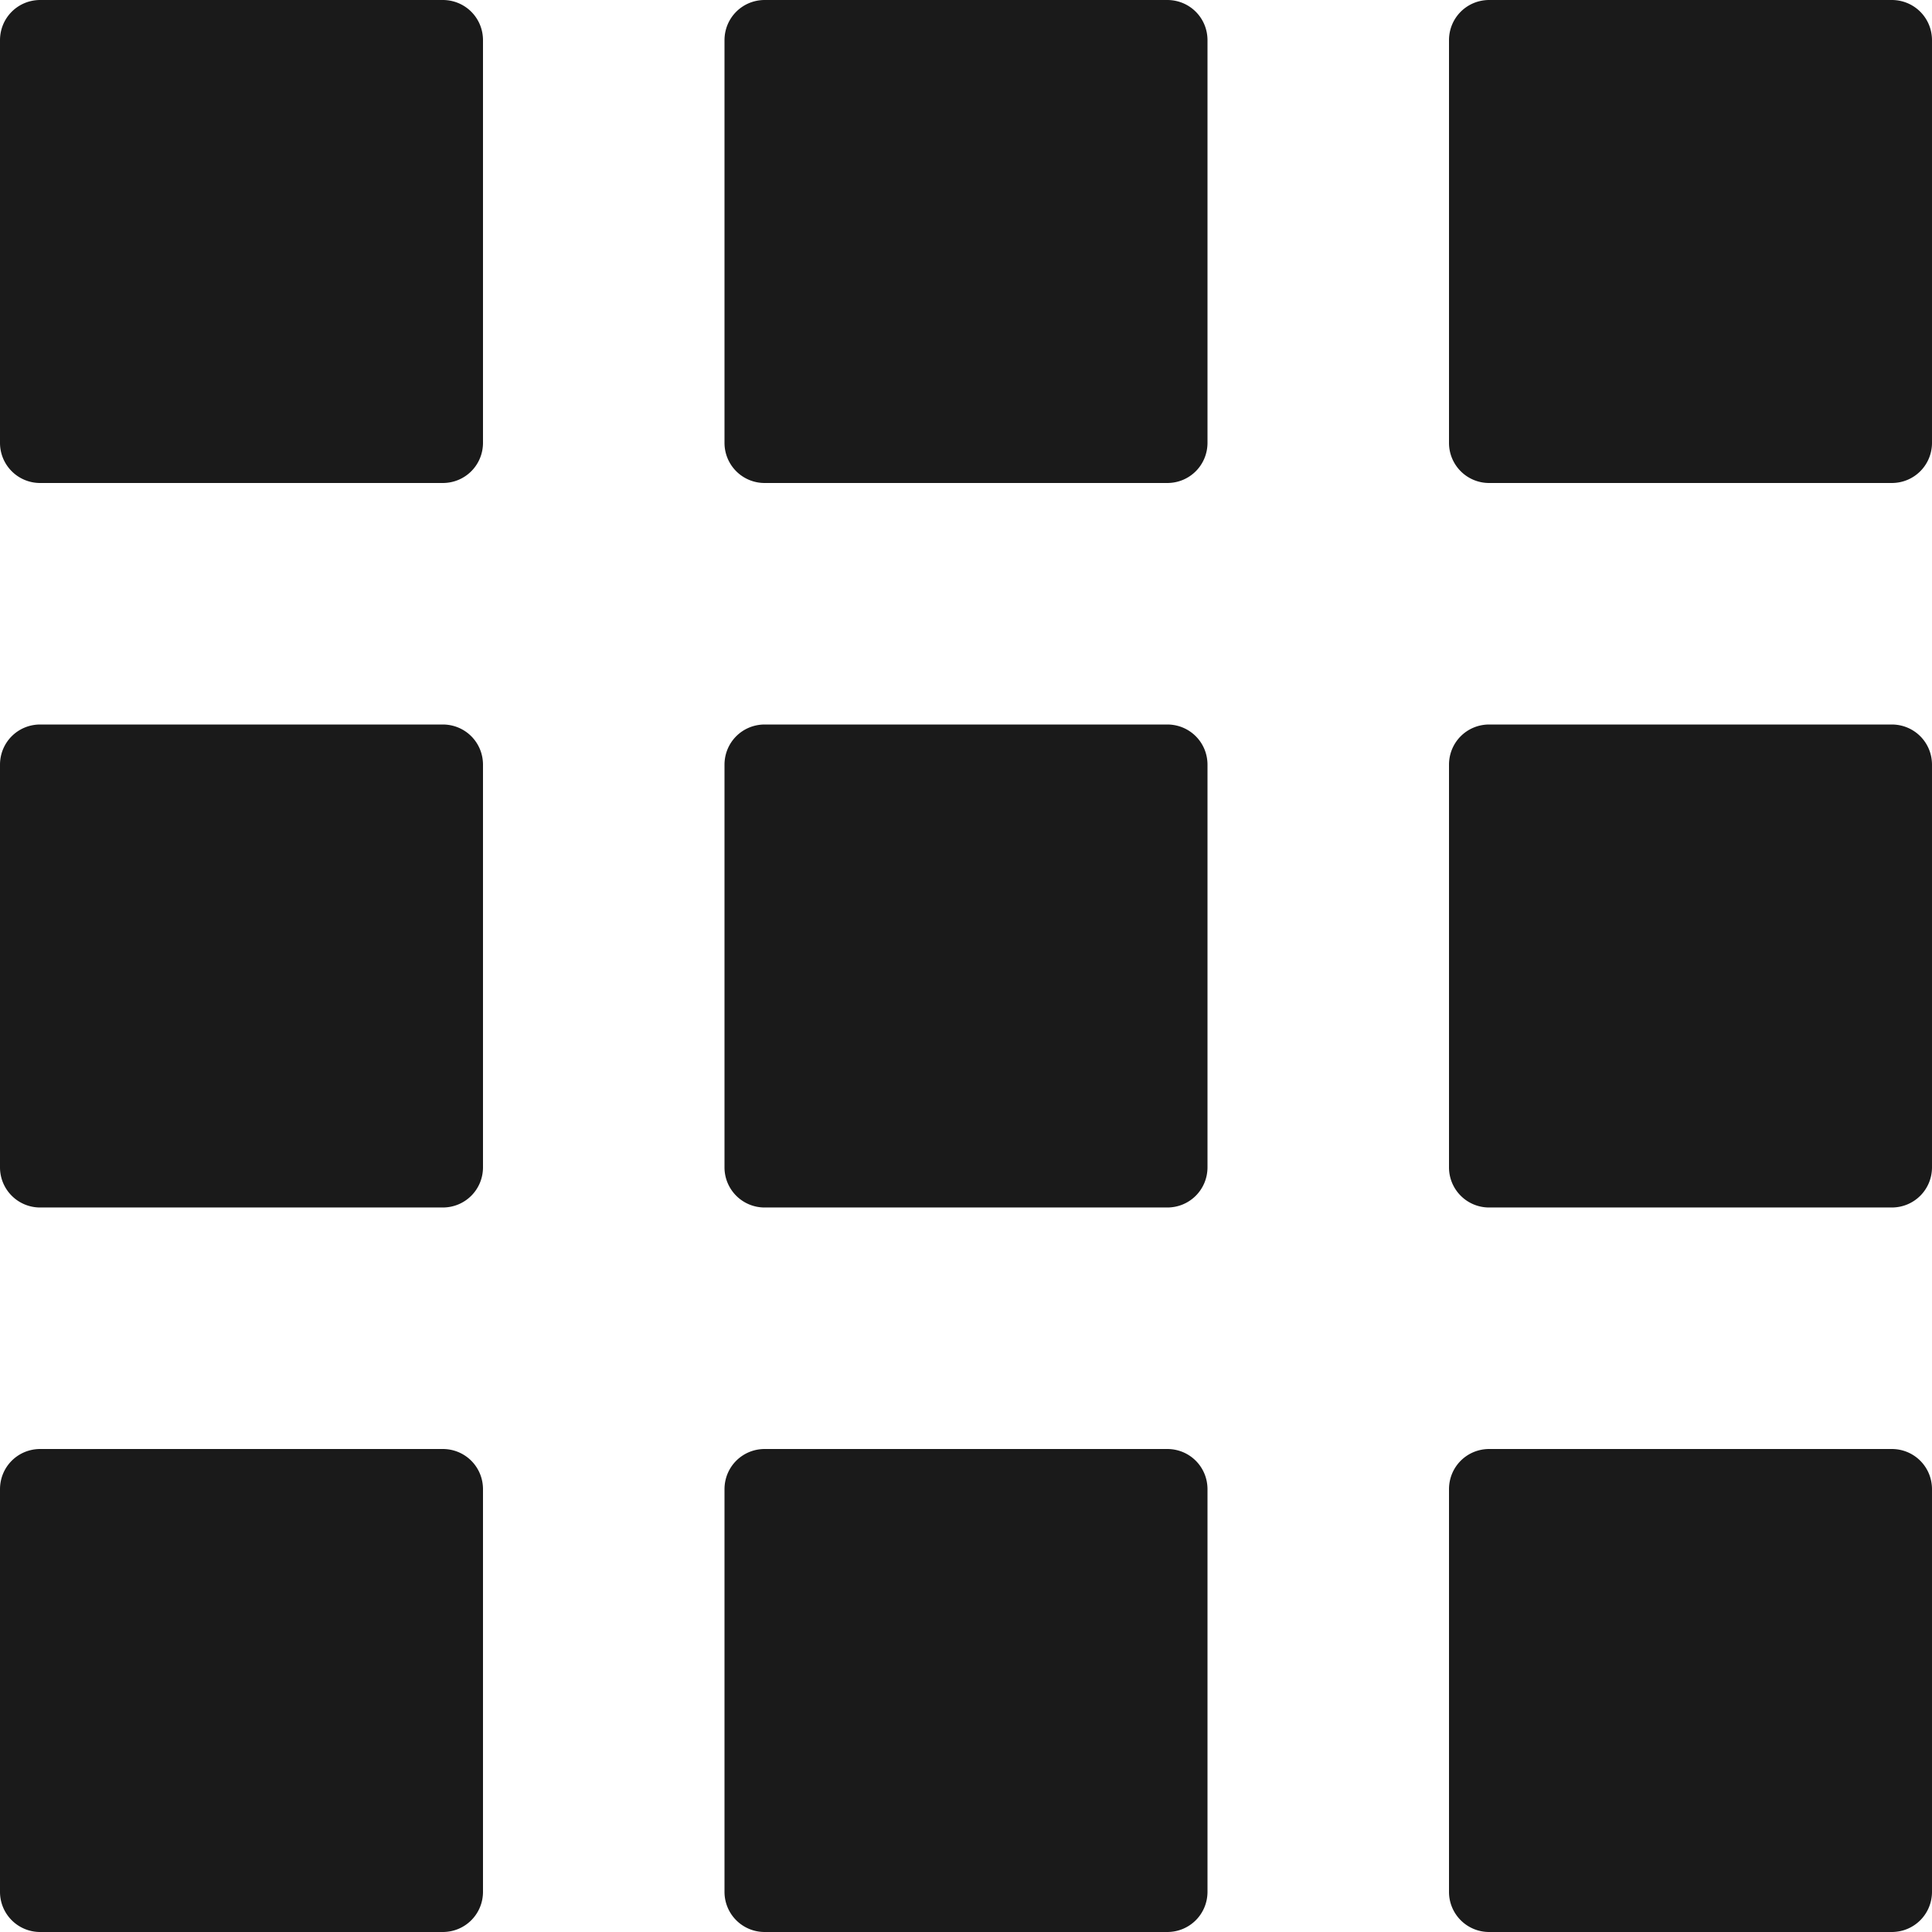 <svg width="24" height="24" viewBox="0 0 24 24" xmlns="http://www.w3.org/2000/svg">
	<path fill="#1a1a1a" d="M0 .5C0 .222.222 0 .5 0h5c.278 0 .5.222.5.5v5c0 .278-.222.5-.5.5h-5a.498.498 0 0 1-.5-.5v-5zm9 0c0-.278.222-.5.5-.5h5c.278 0 .5.222.5.5v5c0 .278-.222.5-.5.5h-5a.498.498 0 0 1-.5-.5v-5zm9 0c0-.278.222-.5.5-.5h5c.278 0 .5.222.5.5v5c0 .278-.222.5-.5.5h-5a.498.498 0 0 1-.5-.5v-5zm-18 9c0-.278.222-.5.5-.5h5c.278 0 .5.222.5.5v5c0 .278-.222.5-.5.5h-5a.498.498 0 0 1-.5-.5v-5zm9 0c0-.278.222-.5.5-.5h5c.278 0 .5.222.5.5v5c0 .278-.222.5-.5.5h-5a.498.498 0 0 1-.5-.5v-5zm9 0c0-.278.222-.5.5-.5h5c.278 0 .5.222.5.5v5c0 .278-.222.5-.5.5h-5a.498.498 0 0 1-.5-.5v-5zm-18 9c0-.278.222-.5.5-.5h5c.278 0 .5.222.5.5v5c0 .278-.222.5-.5.5h-5a.498.498 0 0 1-.5-.5v-5zm9 0c0-.278.222-.5.5-.5h5c.278 0 .5.222.5.5v5c0 .278-.222.5-.5.5h-5a.498.498 0 0 1-.5-.5v-5zm9 0c0-.278.222-.5.5-.5h5c.278 0 .5.222.5.5v5c0 .278-.222.5-.5.5h-5a.498.498 0 0 1-.5-.5v-5z"/>
</svg>
